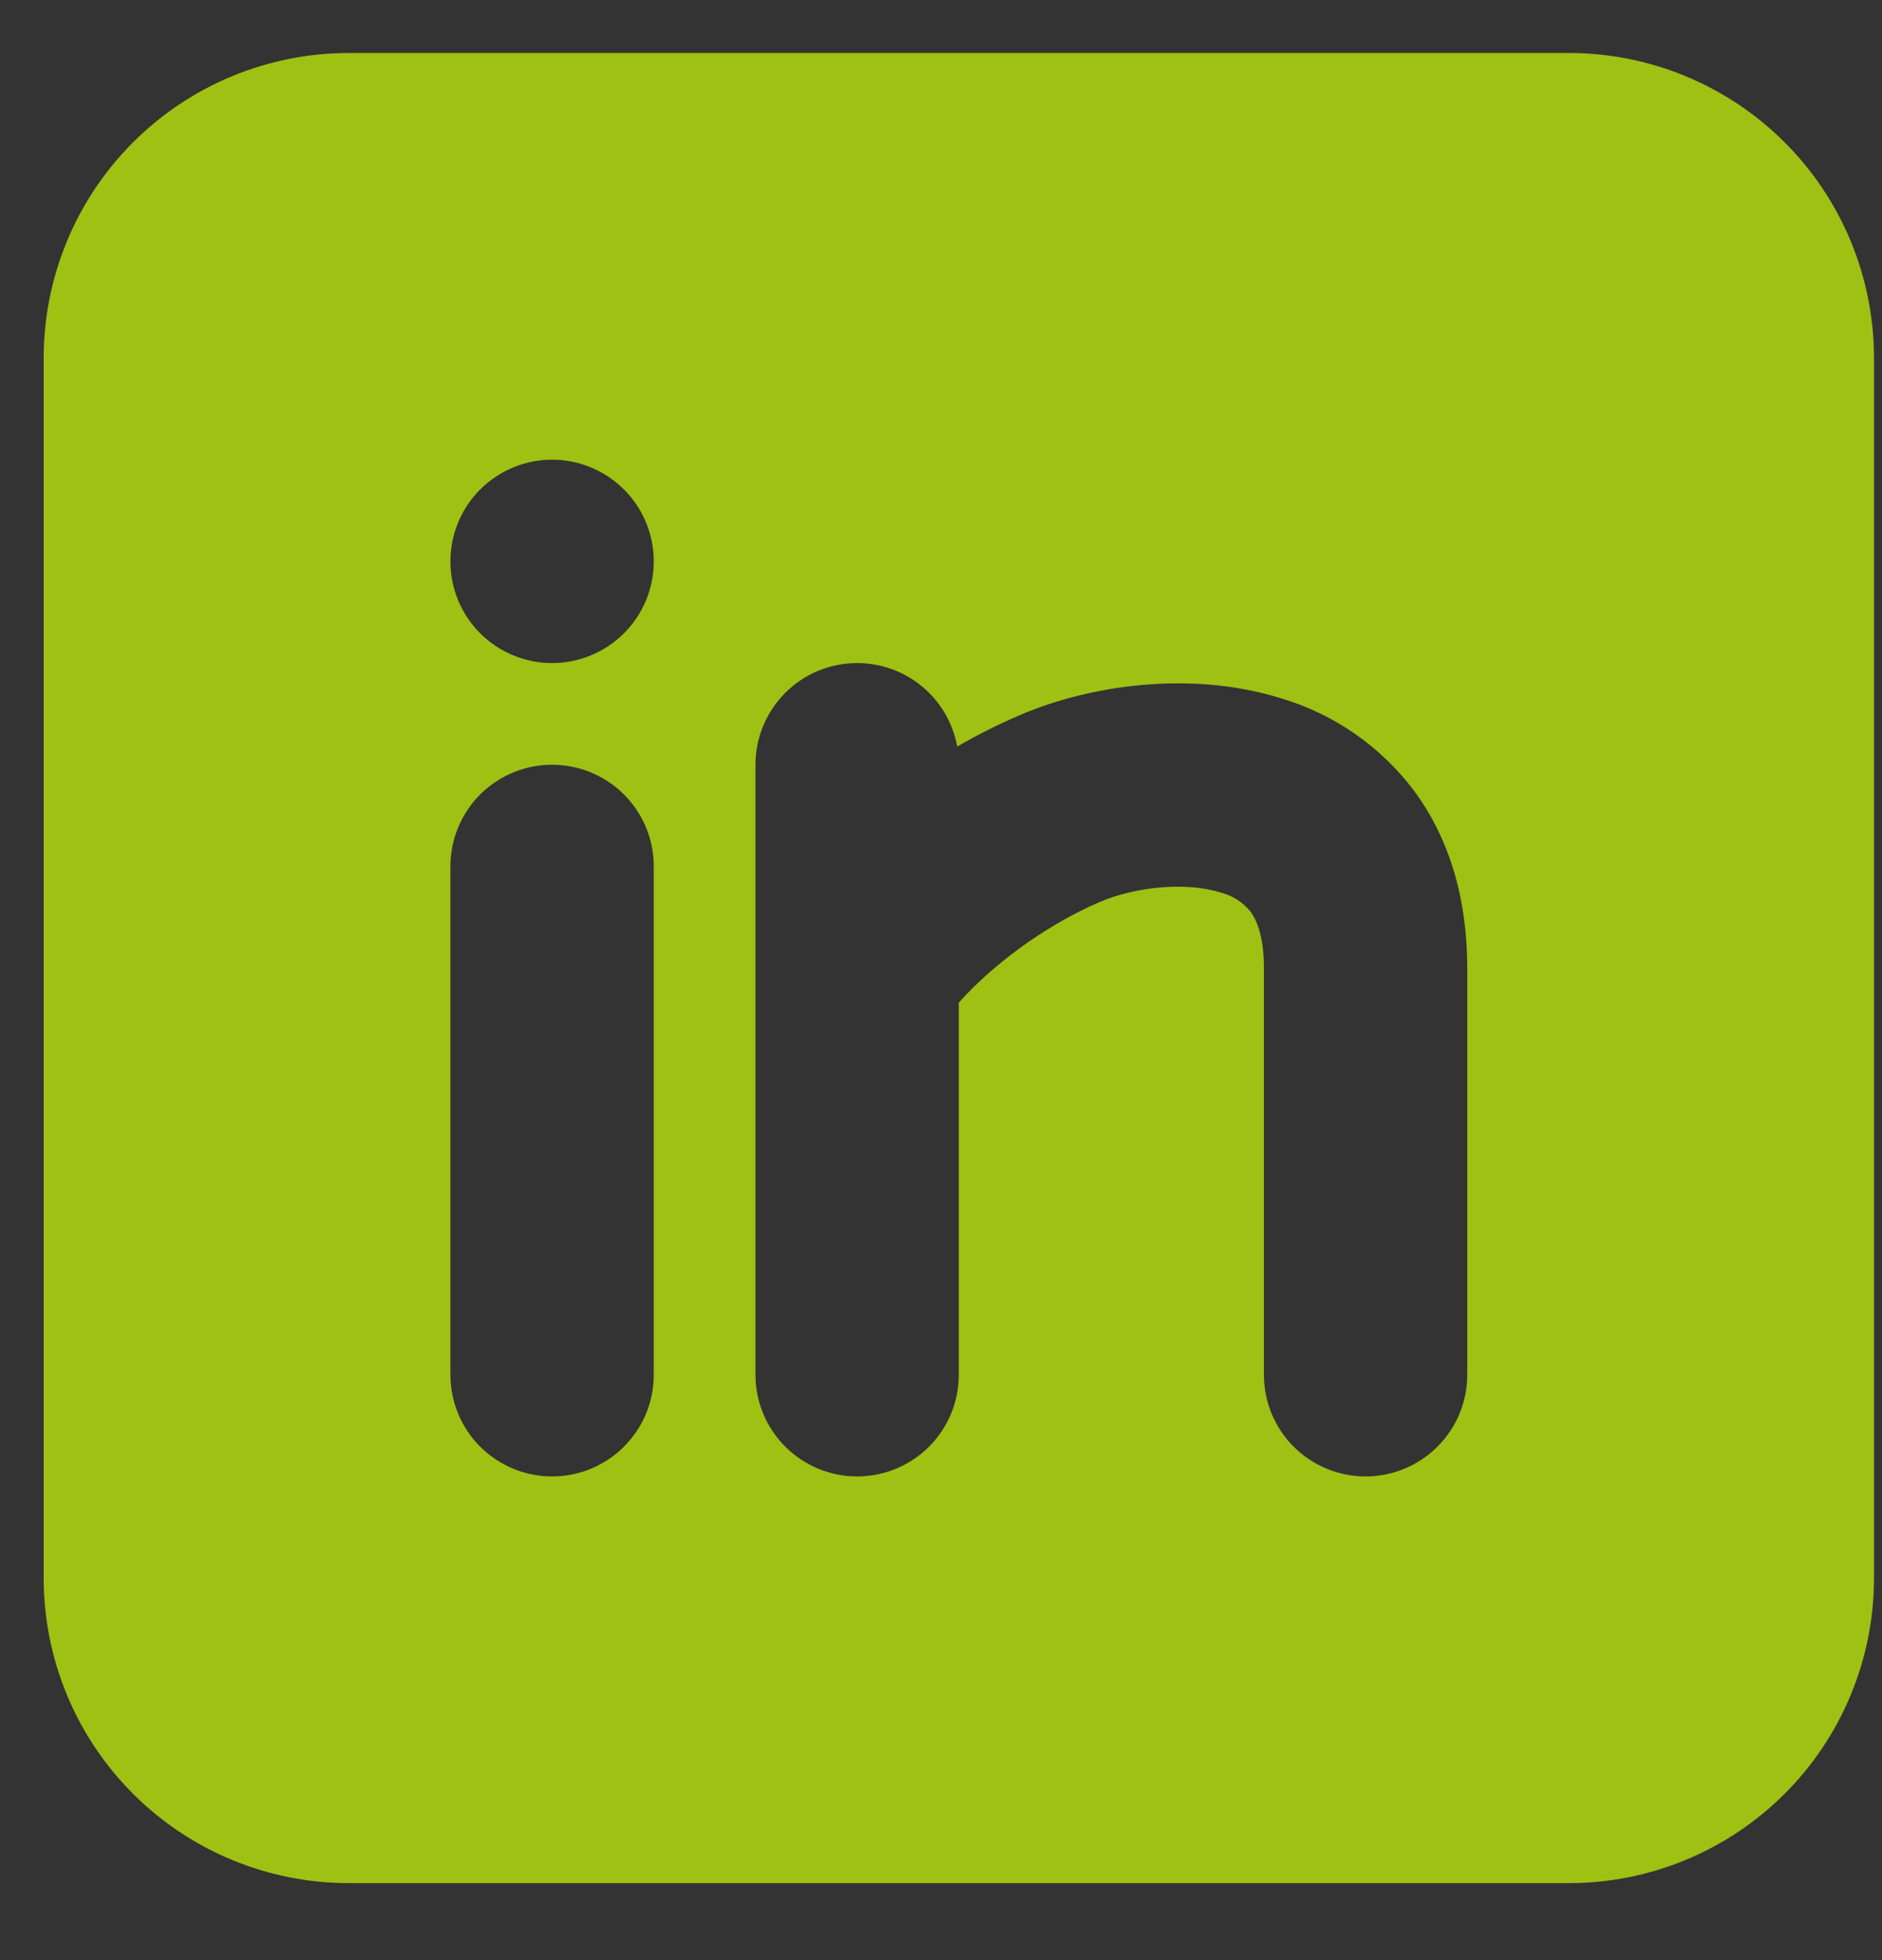 <svg width="24" height="25" viewBox="0 0 24 25" fill="none" xmlns="http://www.w3.org/2000/svg">
<rect x="0" y="0" width="24" height="25" fill="#333333" stroke="none"/>
<path fill-rule="evenodd" clip-rule="evenodd" d="M20.008 0.676C21.04 0.676 22.029 1.086 22.759 1.816C23.488 2.545 23.898 3.535 23.898 4.567V20.128C23.898 21.159 23.488 22.149 22.759 22.878C22.029 23.608 21.04 24.018 20.008 24.018H4.447C3.415 24.018 2.426 23.608 1.696 22.878C0.967 22.149 0.557 21.159 0.557 20.128V4.567C0.557 3.535 0.967 2.545 1.696 1.816C2.426 1.086 3.415 0.676 4.447 0.676H20.008ZM7.04 9.754C6.696 9.754 6.367 9.89 6.123 10.133C5.88 10.377 5.744 10.706 5.744 11.05V17.534C5.744 17.878 5.88 18.208 6.123 18.451C6.367 18.694 6.696 18.831 7.04 18.831C7.384 18.831 7.714 18.694 7.957 18.451C8.201 18.208 8.337 17.878 8.337 17.534V11.05C8.337 10.706 8.201 10.377 7.957 10.133C7.714 9.89 7.384 9.754 7.04 9.754ZM10.931 8.457C10.587 8.457 10.257 8.593 10.014 8.837C9.771 9.08 9.634 9.41 9.634 9.754V17.534C9.634 17.878 9.771 18.208 10.014 18.451C10.257 18.694 10.587 18.831 10.931 18.831C11.275 18.831 11.604 18.694 11.848 18.451C12.091 18.208 12.227 17.878 12.227 17.534V12.788C12.623 12.342 13.291 11.818 14.034 11.5C14.466 11.316 15.115 11.241 15.567 11.384C15.716 11.421 15.85 11.507 15.947 11.627C16.014 11.718 16.118 11.92 16.118 12.347V17.534C16.118 17.878 16.254 18.208 16.497 18.451C16.741 18.694 17.07 18.831 17.414 18.831C17.758 18.831 18.088 18.694 18.331 18.451C18.575 18.208 18.711 17.878 18.711 17.534V12.347C18.711 11.478 18.491 10.705 18.032 10.085C17.609 9.523 17.018 9.111 16.345 8.909C15.175 8.542 13.88 8.746 13.015 9.117C12.737 9.235 12.468 9.371 12.207 9.521C12.152 9.223 11.995 8.952 11.762 8.758C11.528 8.563 11.234 8.457 10.931 8.457ZM7.04 5.863C6.696 5.863 6.367 6 6.123 6.243C5.88 6.486 5.744 6.816 5.744 7.16C5.744 7.504 5.88 7.834 6.123 8.077C6.367 8.32 6.696 8.457 7.04 8.457C7.384 8.457 7.714 8.32 7.957 8.077C8.201 7.834 8.337 7.504 8.337 7.16C8.337 6.816 8.201 6.486 7.957 6.243C7.714 6 7.384 5.863 7.04 5.863Z" fill="#CCFE06" fill-opacity="0.7"/>
</svg>

